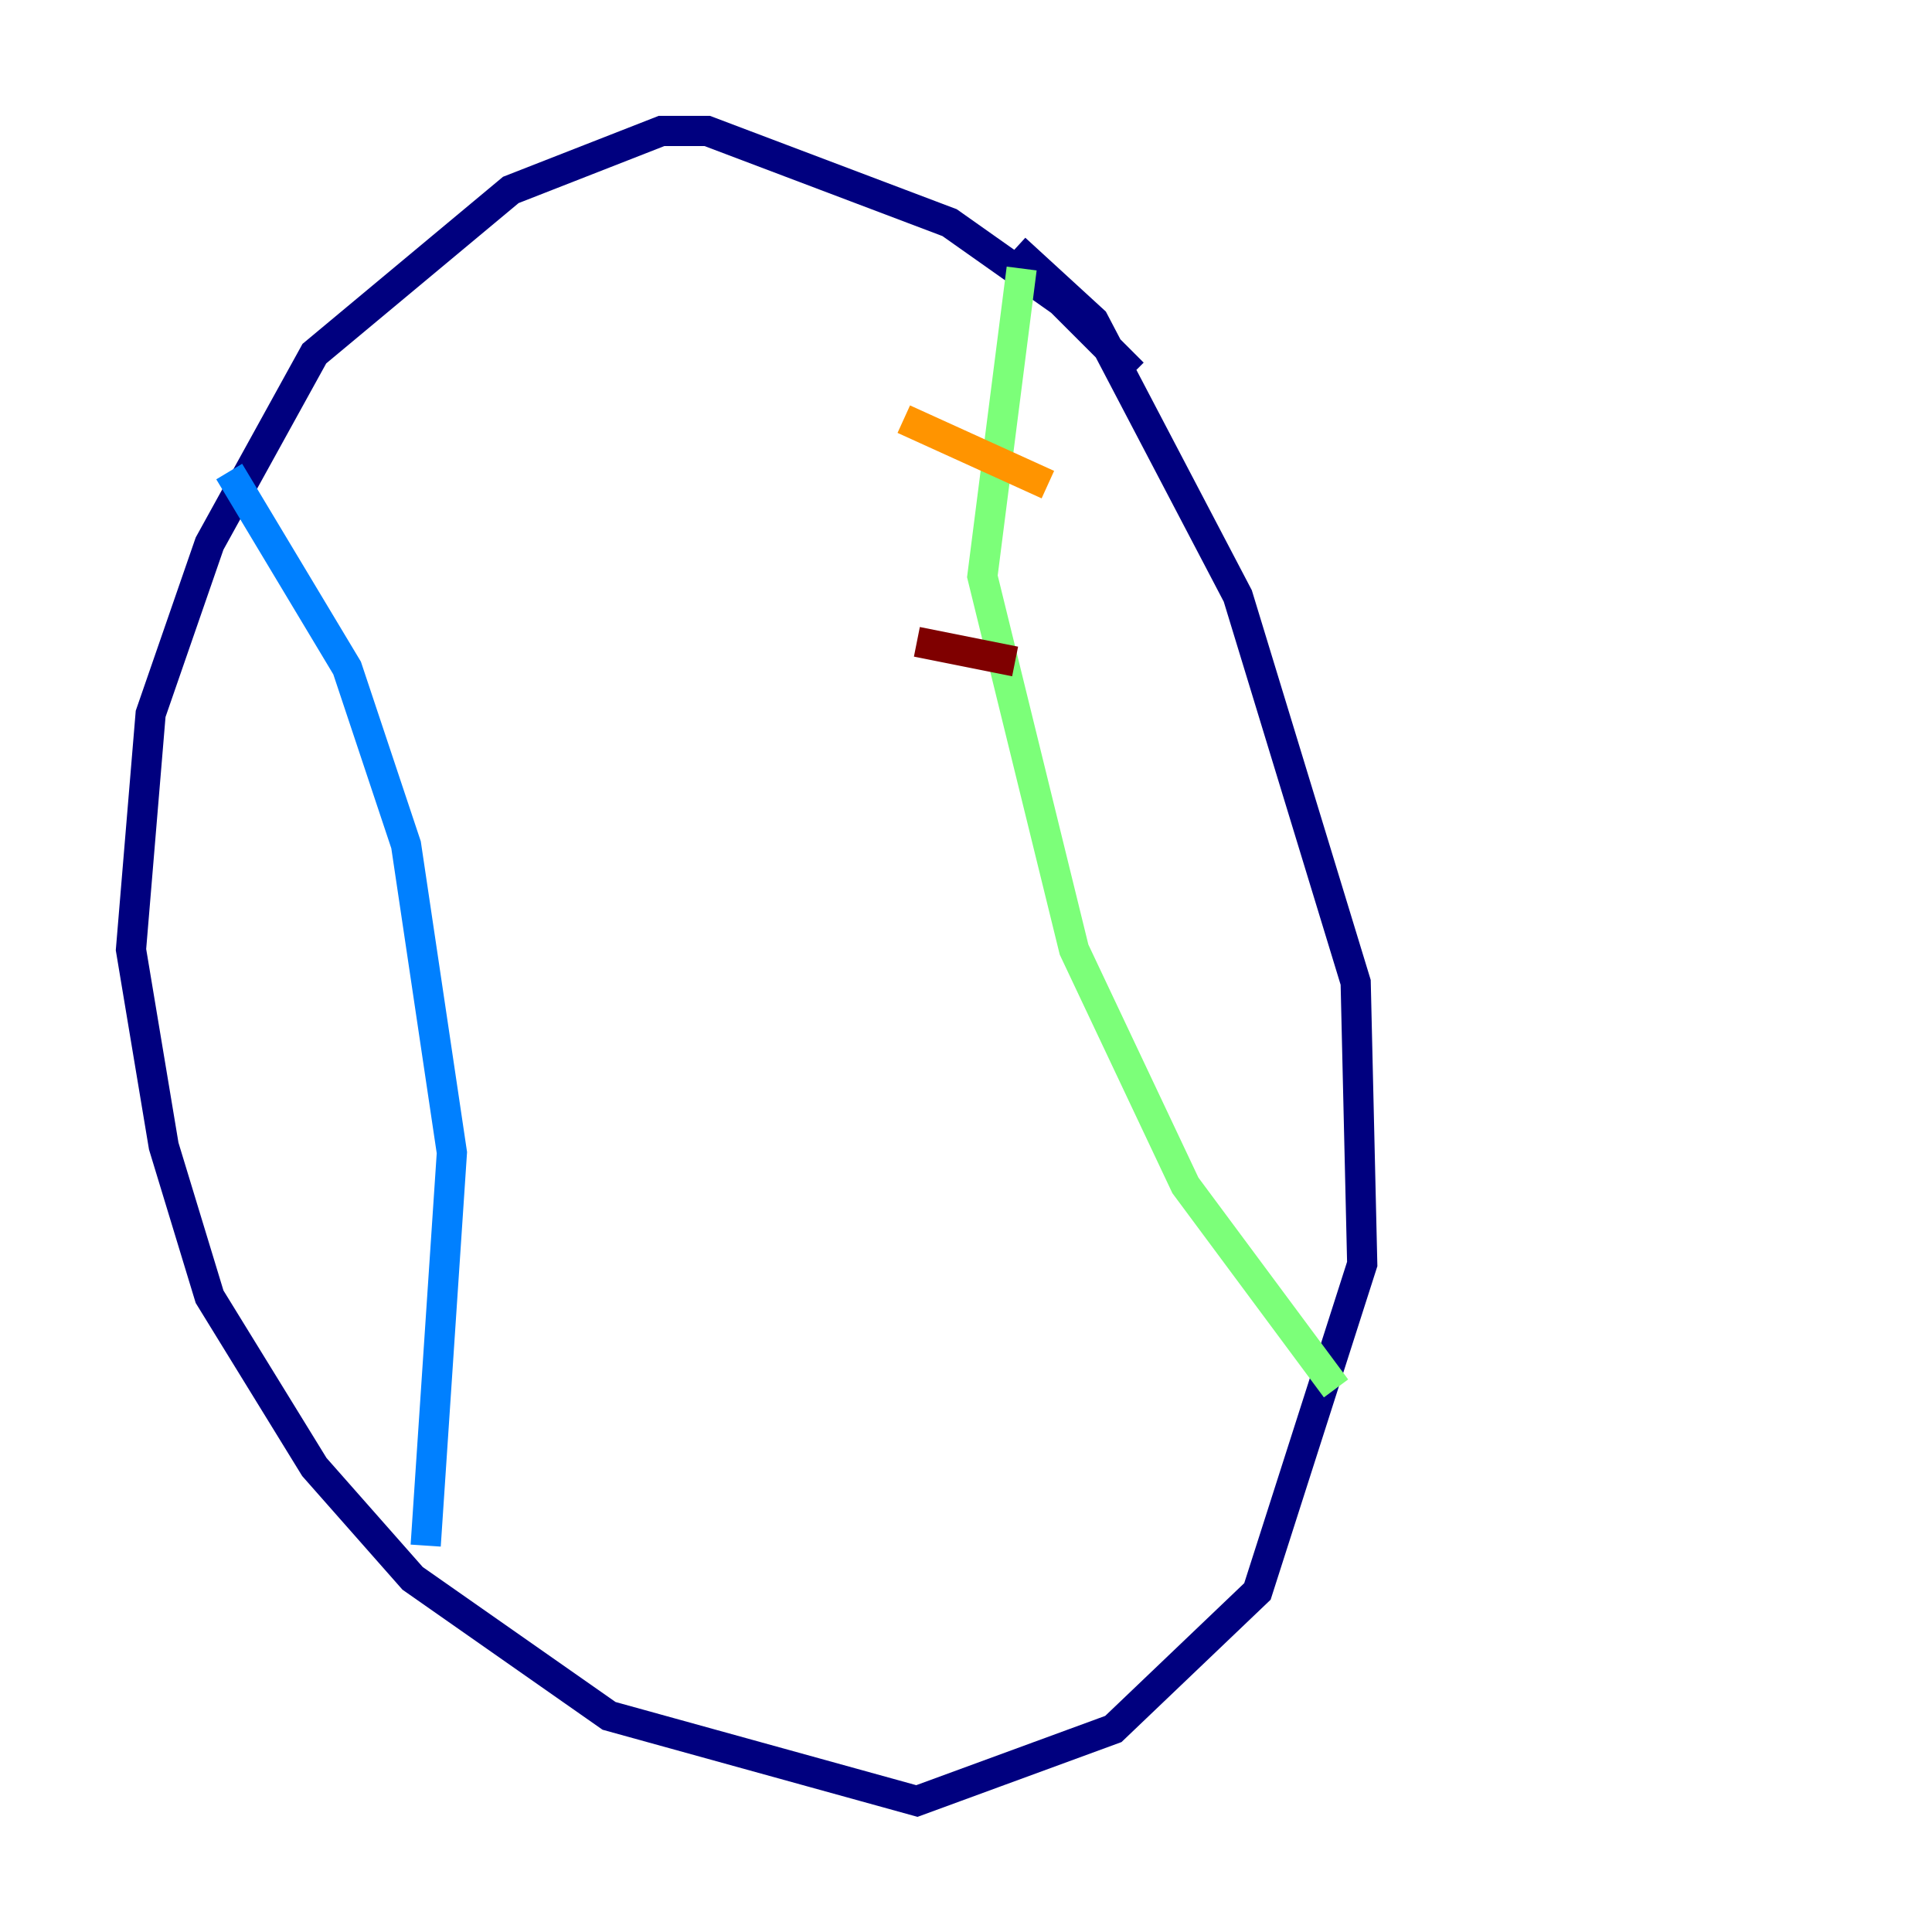 <?xml version="1.0" encoding="utf-8" ?>
<svg baseProfile="tiny" height="128" version="1.2" viewBox="0,0,128,128" width="128" xmlns="http://www.w3.org/2000/svg" xmlns:ev="http://www.w3.org/2001/xml-events" xmlns:xlink="http://www.w3.org/1999/xlink"><defs /><polyline fill="none" points="75.064,24.732 70.291,19.959 62.915,14.752 46.861,8.678 43.824,8.678 33.844,12.583 20.827,23.43 13.885,36.014 9.98,47.295 8.678,62.915 10.848,75.932 13.885,85.912 20.827,97.193 27.336,104.57 40.352,113.681 60.746,119.322 73.763,114.549 83.308,105.437 90.251,83.742 89.817,65.085 82.007,39.485 72.461,21.261 67.254,16.488" stroke="#00007f" stroke-width="2" /><polyline fill="none" points="15.186,31.241 22.997,44.258 26.902,55.973 29.939,76.366 28.203,102.4" stroke="#0080ff" stroke-width="2" /><polyline fill="none" points="67.688,17.79 65.085,38.183 71.159,62.915 78.536,78.536 88.515,91.986" stroke="#7cff79" stroke-width="2" /><polyline fill="none" points="59.878,27.77 69.424,32.108" stroke="#ff9400" stroke-width="2" /><polyline fill="none" points="60.746,42.522 67.254,43.824" stroke="#7f0000" stroke-width="2" /></svg>